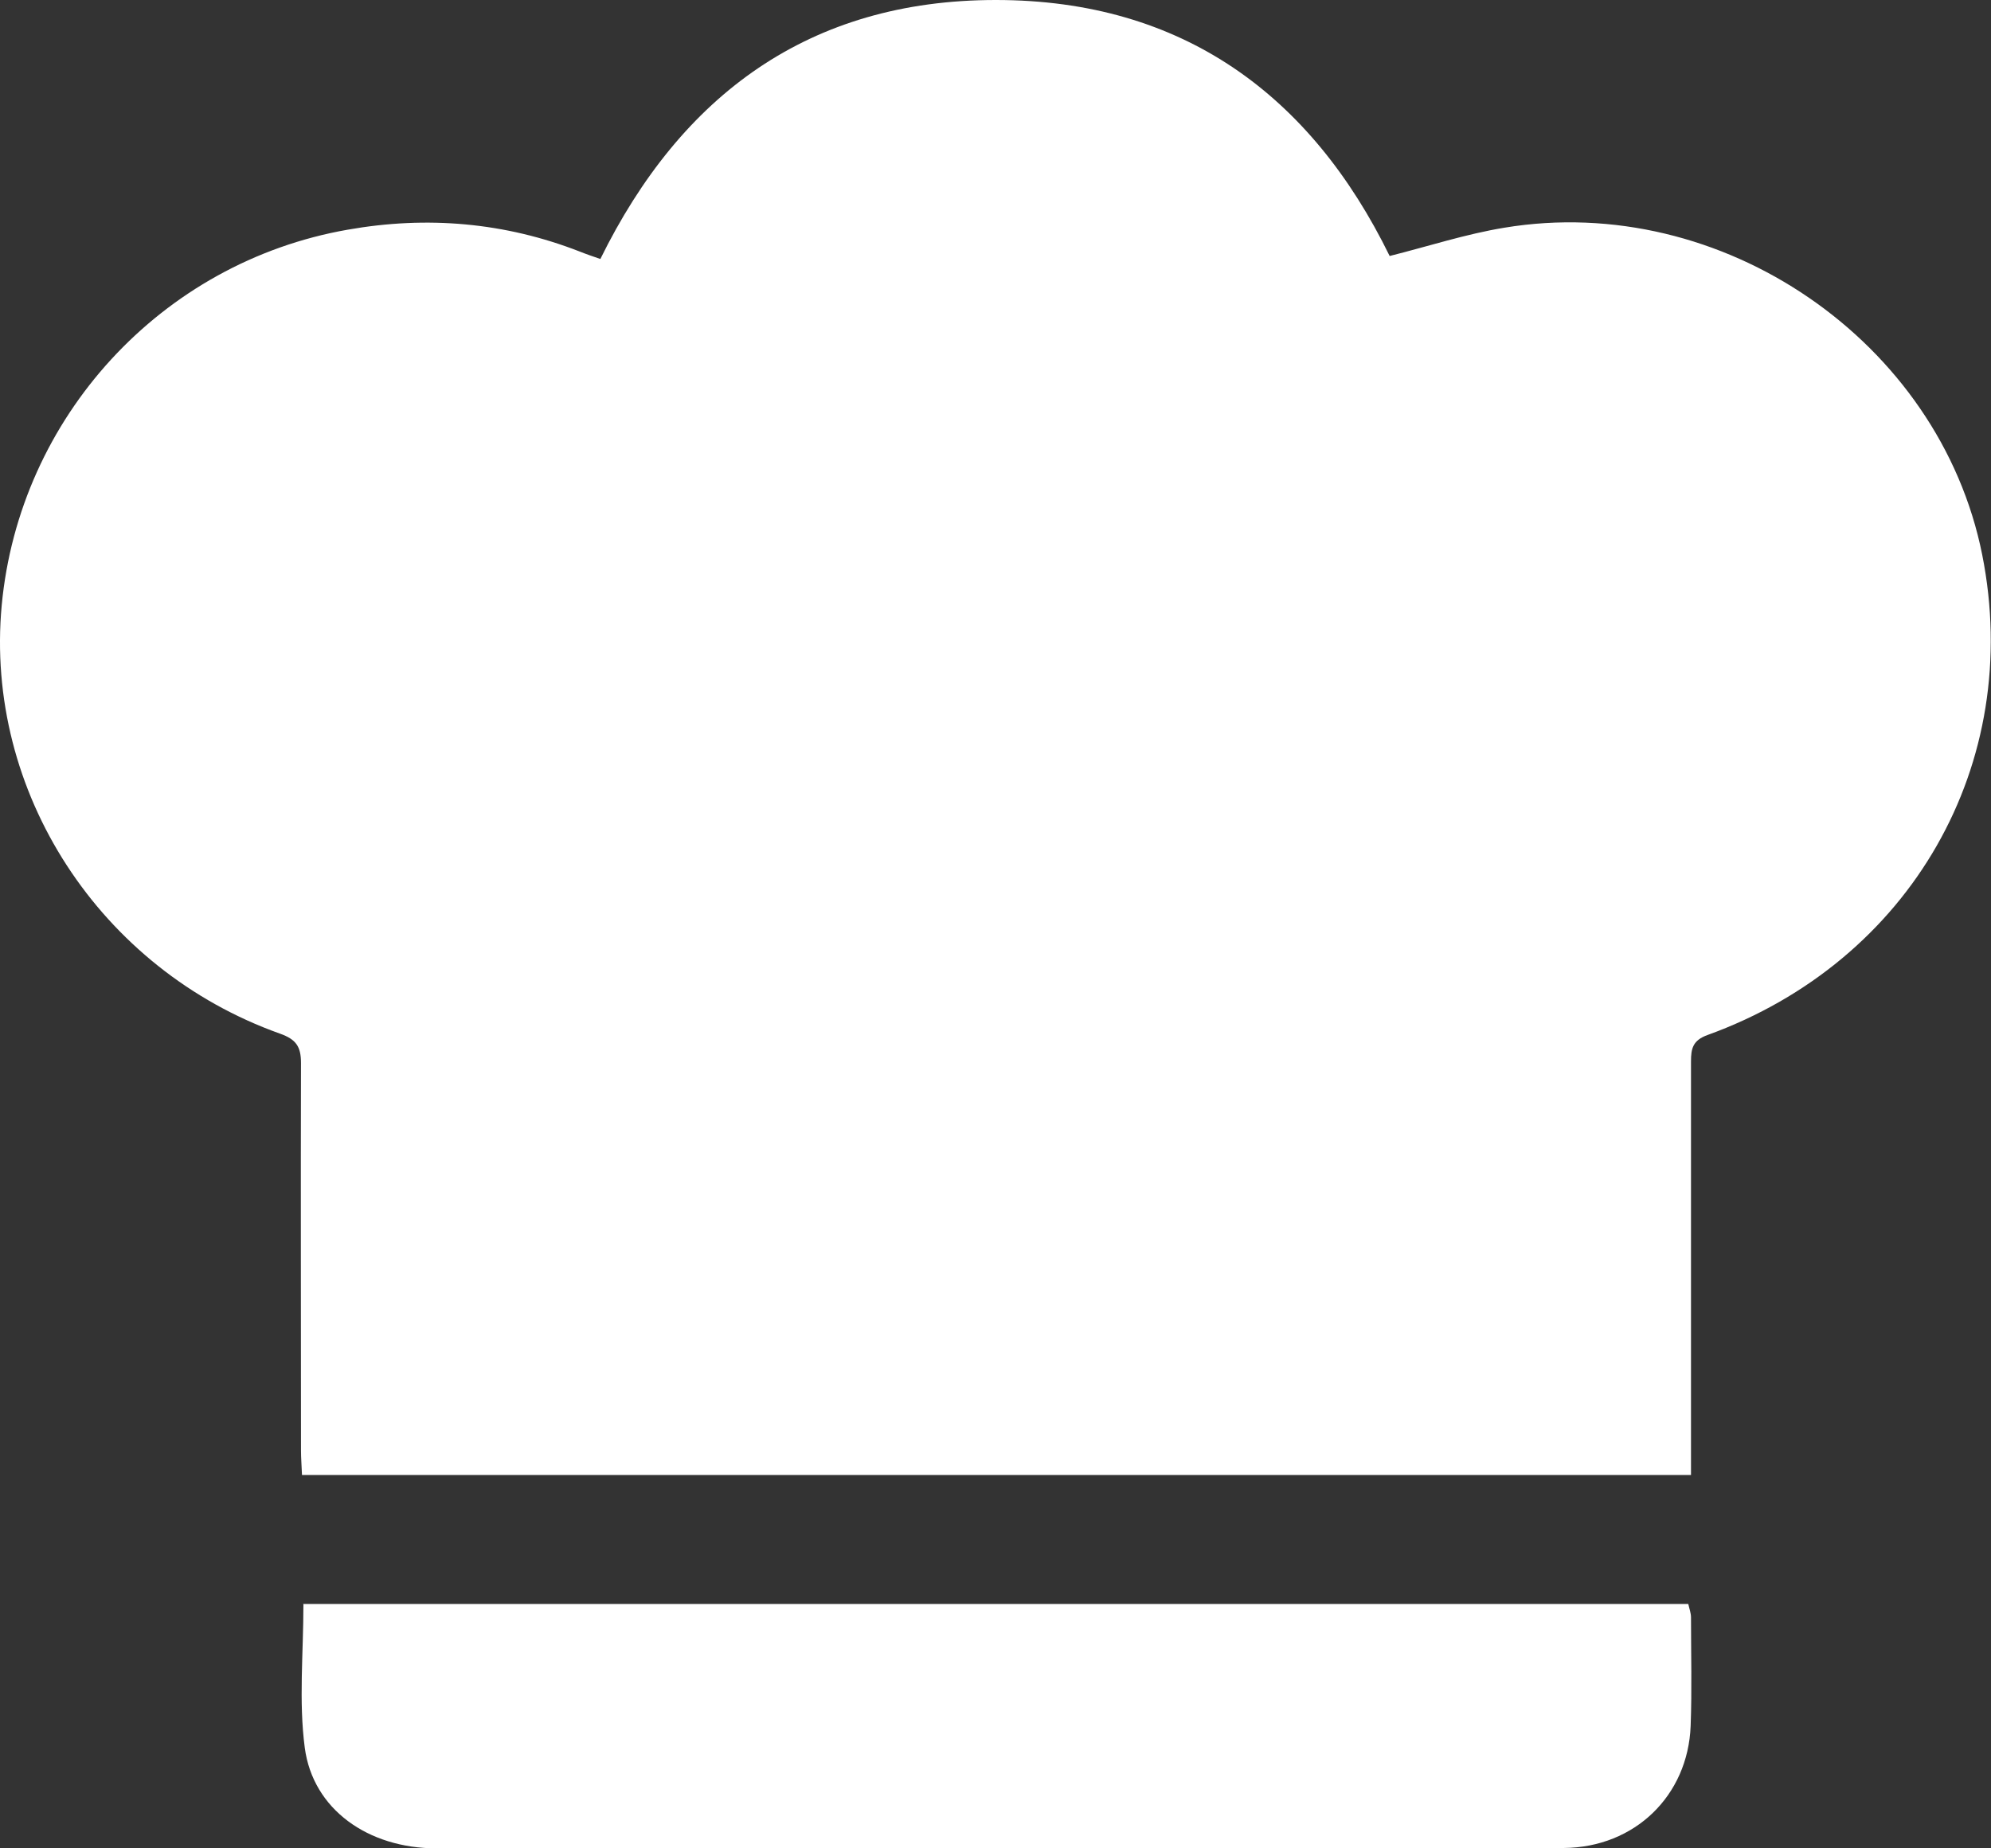 <svg width="28" height="26" viewBox="0 0 28 26" fill="none" xmlns="http://www.w3.org/2000/svg">
<rect x="0" y="0" width="28" height="26" fill="#333333" stroke="none"/>
<g clip-path="url(#clip0_1_490)">
<path d="M23.781 20.748H4.247C4.243 20.631 4.233 20.514 4.233 20.401C4.233 18.587 4.228 16.772 4.233 14.953C4.233 14.719 4.162 14.62 3.938 14.54C1.4 13.635 -0.219 11.136 0.024 8.515C0.271 5.871 2.266 3.69 4.89 3.231C6.004 3.034 7.1 3.127 8.157 3.54C8.252 3.578 8.347 3.61 8.443 3.643C9.576 1.341 11.376 0 14.005 0C16.633 0 18.438 1.341 19.543 3.601C20.085 3.465 20.614 3.292 21.157 3.203C24.214 2.696 27.276 4.801 27.876 7.802C28.462 10.742 26.876 13.523 24.014 14.559C23.805 14.634 23.781 14.751 23.781 14.93C23.781 16.735 23.781 18.54 23.781 20.35C23.781 20.477 23.781 20.603 23.781 20.748Z" fill="white"/>
<path d="M4.262 22.563H23.743C23.757 22.629 23.781 22.69 23.781 22.75C23.781 23.262 23.795 23.768 23.776 24.279C23.738 25.259 22.991 25.986 21.995 25.995C19.633 26.009 17.271 26 14.914 26C11.991 26 9.062 26 6.138 26C5.176 26 4.4 25.451 4.286 24.584C4.2 23.932 4.267 23.257 4.267 22.568L4.262 22.563Z" fill="white"/>
</g>
<defs>
<clipPath id="clip0_1_490">
<rect width="28" height="26" fill="white"/>
</clipPath>
</defs>
</svg>
